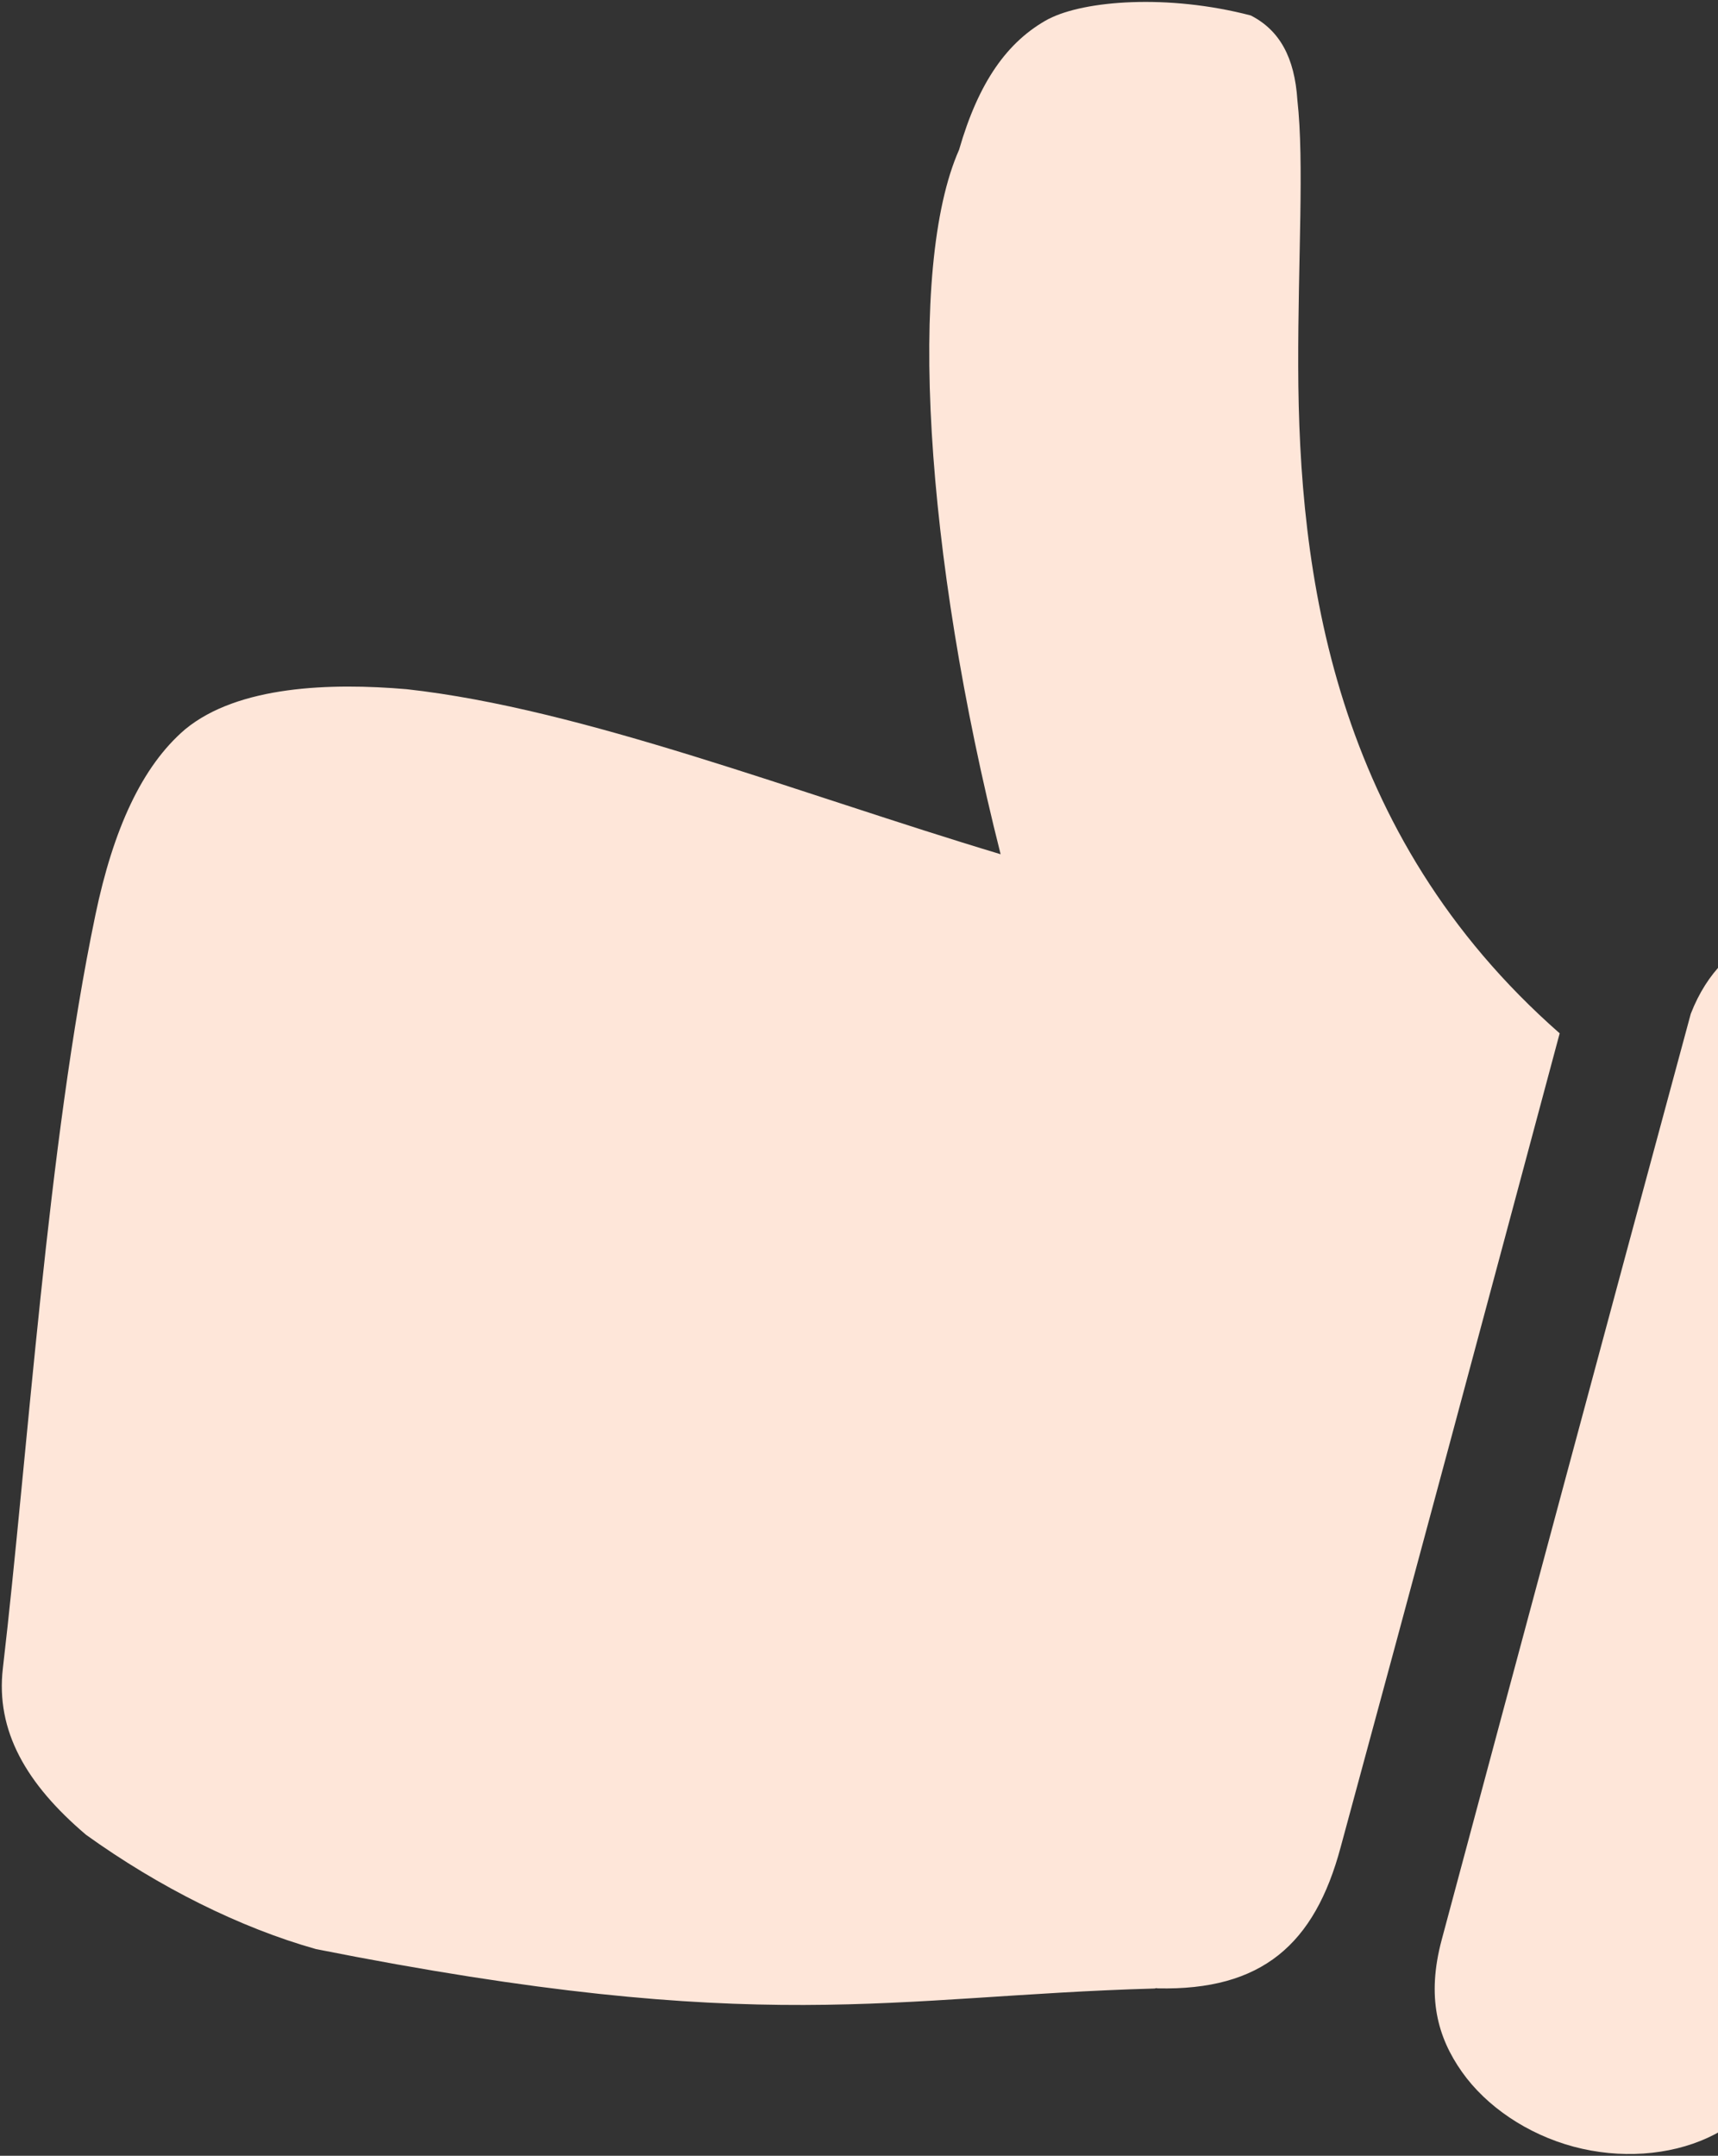 <svg width="161" height="202" viewBox="0 0 161 202" fill="none" xmlns="http://www.w3.org/2000/svg">
<rect x="0" y="0" width="161" height="202" fill="#333333" stroke="none"/>
<path d="M98.287 1.762C94.381 3.872 91.697 7.725 89.878 14.035C85.011 25.029 86.624 51.775 93.772 80.044C74.717 74.322 54.627 66.404 38.109 64.58C30.994 63.969 22.315 64.246 17.35 68.339C13.284 71.814 10.608 77.737 8.941 85.73C4.437 107.312 2.628 136.107 0.269 156.318C-0.415 162.183 2.46 167.171 8.066 171.928C14.921 176.851 22.532 180.644 29.614 182.635C71.598 190.971 83.398 187.031 108.187 186.329L108.381 186.291L108.467 186.314C118.27 186.539 123.199 182.185 125.634 173.098C132.54 147.69 139.349 122.254 146.163 96.826C124.849 78.108 121.707 53.647 121.661 34.344C121.635 24.232 122.238 15.277 121.583 9.38C121.322 5.375 119.915 2.831 117.214 1.449C109.437 -0.582 101.621 0.051 98.29 1.769L98.287 1.762ZM178.171 86.576C173.847 85.417 169.232 85.661 165.625 87.325C162.534 88.753 160.007 90.998 158.448 94.996C150.44 124.595 142.257 155.08 135.109 181.755C133.672 187.12 134.712 190.894 137.004 194.141C139.295 197.388 143.149 199.991 147.471 201.149C151.794 202.307 156.432 201.979 160.04 200.313C163.647 198.647 166.436 195.899 167.873 190.534L190.532 105.969C191.97 100.604 190.952 96.744 188.661 93.498C185.533 90.177 181.833 87.603 178.17 86.573L178.171 86.576Z" fill="#FEE6D9"/>
</svg>
